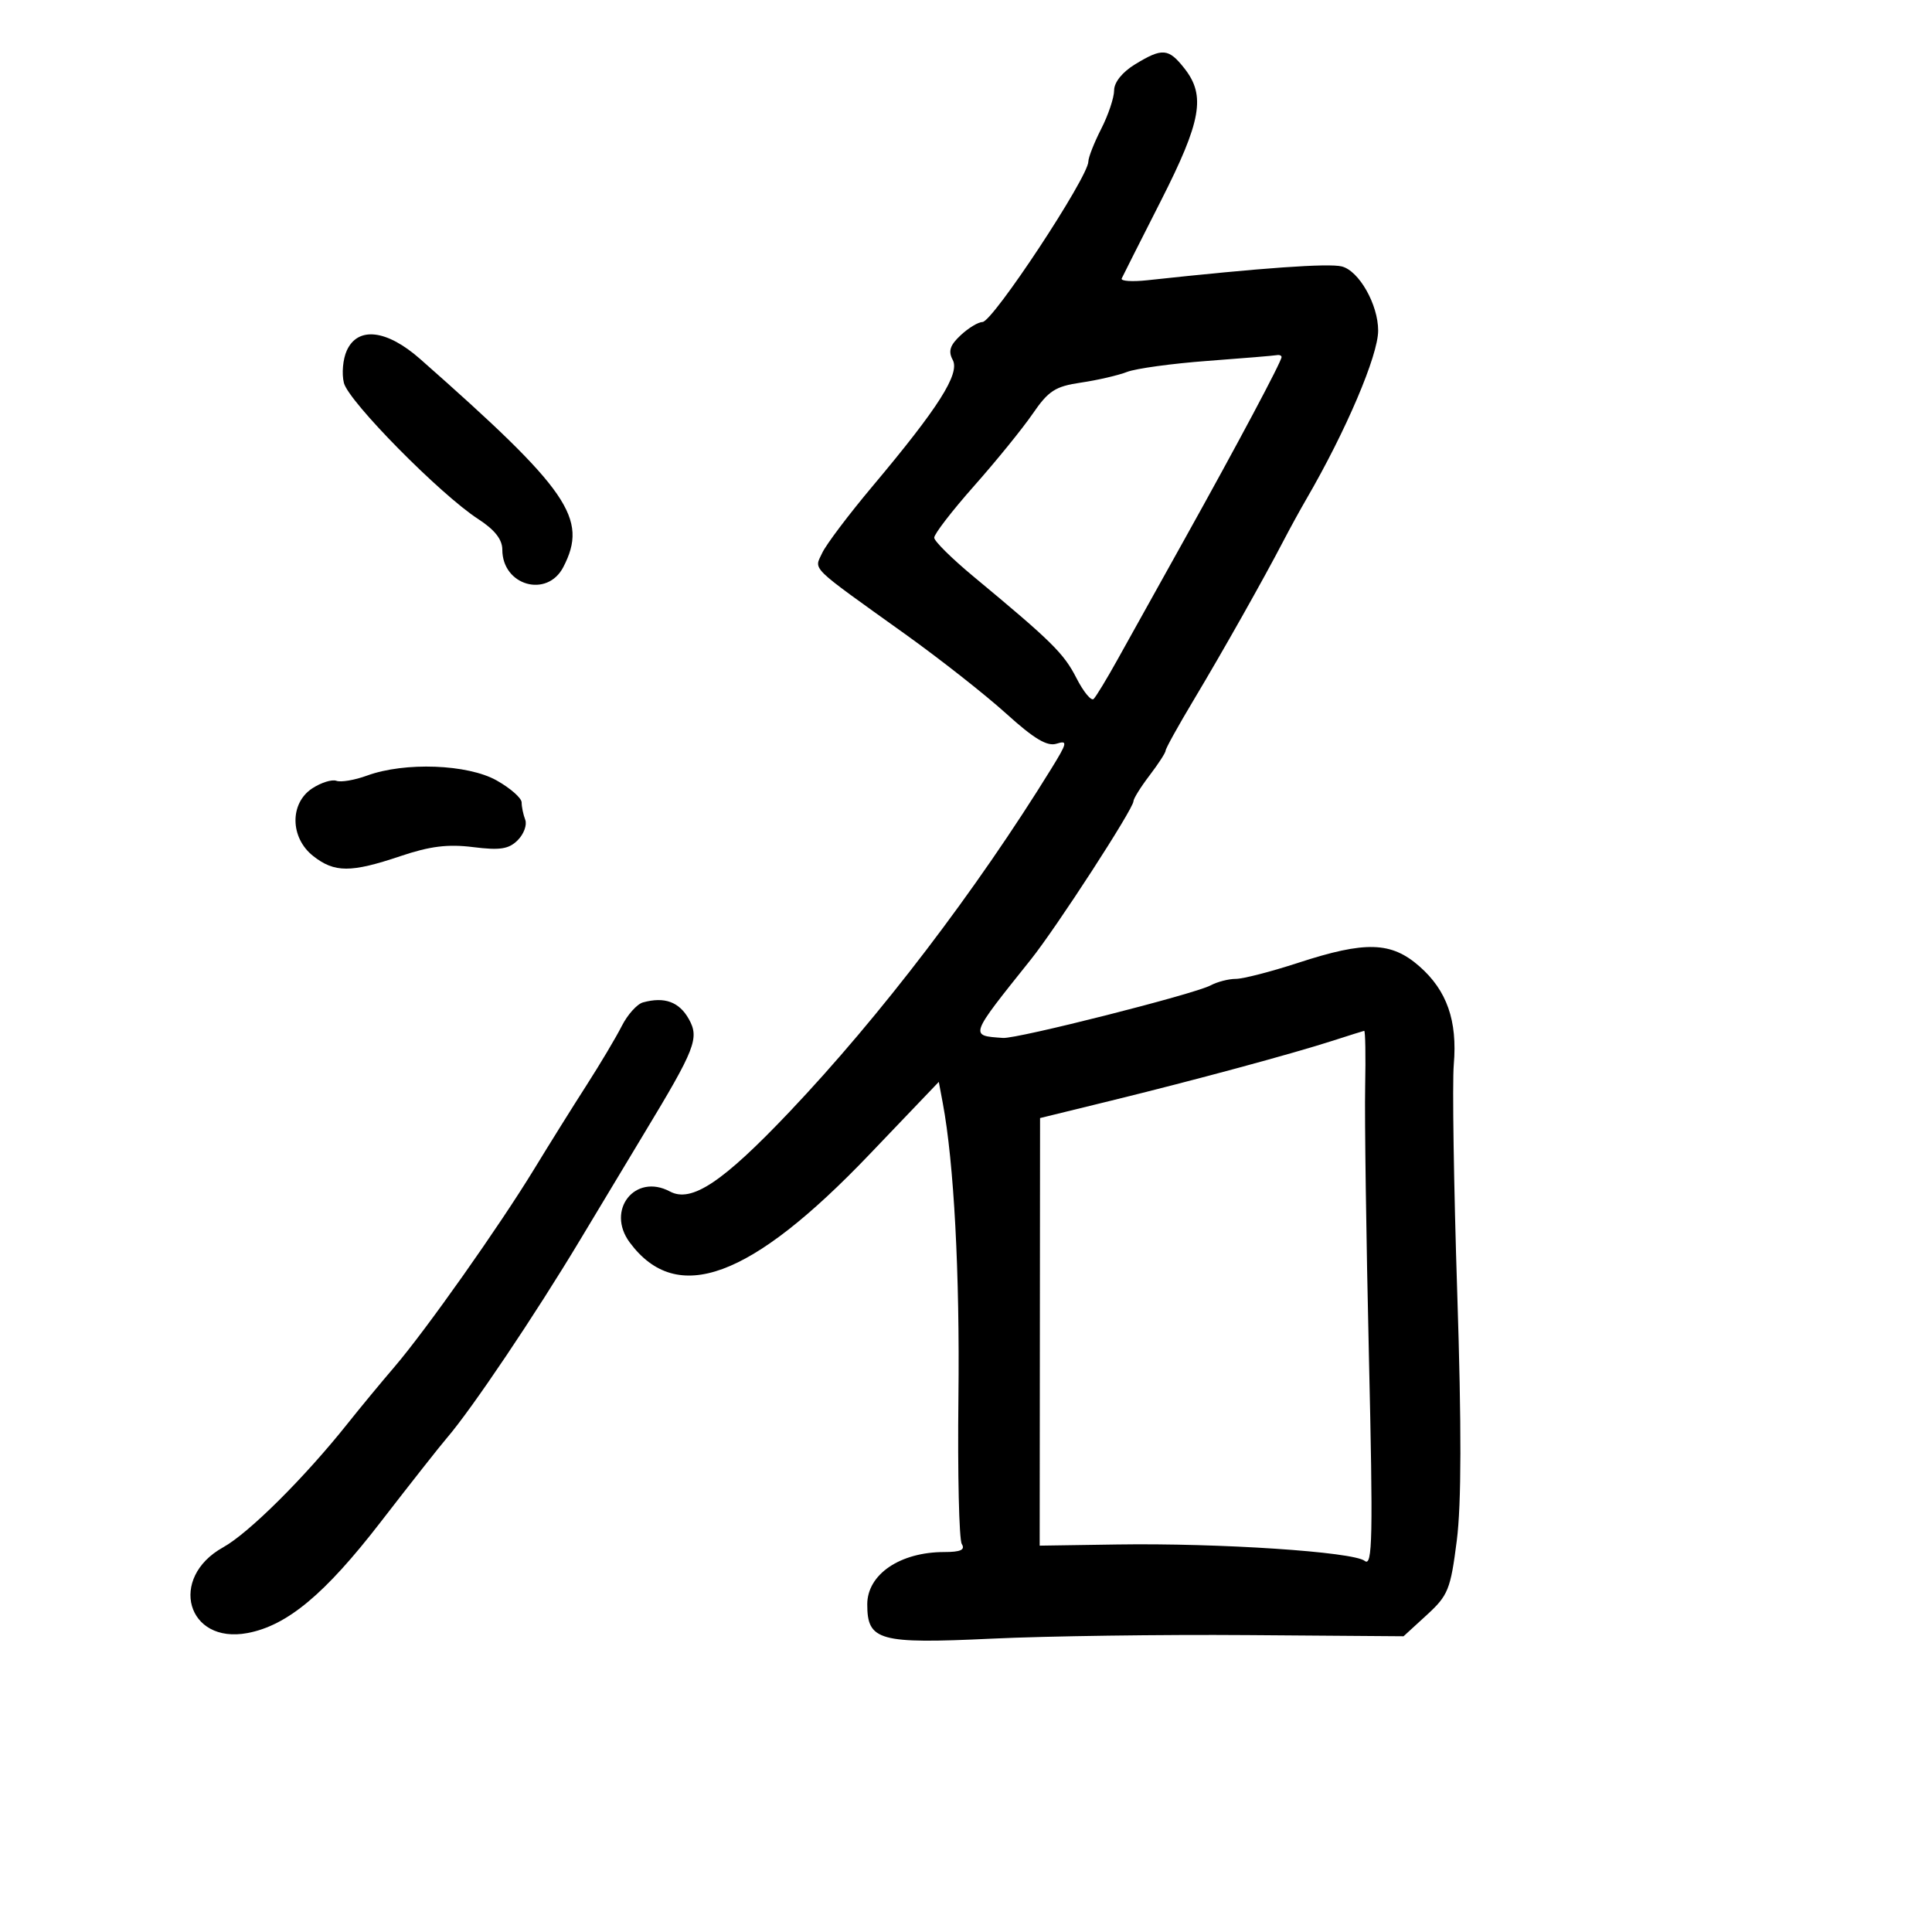 <svg xmlns="http://www.w3.org/2000/svg" width="300" height="300" viewBox="0 0 300 300" version="1.1">
	<path d="M 176.250 9.989 C 174.281 11.190, 173 12.780, 173 14.025 C 173 15.155, 172.100 17.844, 171 20 C 169.900 22.156, 169 24.442, 169 25.080 C 169 27.491, 154.149 50, 152.558 50 C 151.909 50, 150.388 50.922, 149.179 52.048 C 147.509 53.603, 147.211 54.526, 147.939 55.887 C 149.085 58.027, 145.740 63.295, 135.487 75.500 C 131.790 79.900, 128.272 84.565, 127.669 85.867 C 126.412 88.580, 125.485 87.674, 140.602 98.500 C 145.978 102.350, 153.014 107.886, 156.236 110.802 C 160.578 114.731, 162.605 115.943, 164.061 115.481 C 165.819 114.923, 165.735 115.328, 163.263 119.335 C 151.586 138.261, 136.666 157.816, 122.583 172.656 C 112.216 183.580, 107.374 186.806, 104.032 185.017 C 98.616 182.119, 94.051 187.897, 97.783 192.927 C 105.101 202.788, 116.532 198.589, 135.020 179.246 L 145.776 167.993 146.389 171.261 C 148.131 180.547, 149.047 197.749, 148.824 217.002 C 148.687 228.828, 148.922 239.065, 149.347 239.752 C 149.907 240.658, 149.162 241, 146.624 241 C 139.764 241, 134.667 244.463, 134.667 249.124 C 134.667 254.779, 136.478 255.278, 154 254.449 C 162.525 254.046, 180.400 253.797, 193.722 253.897 L 217.944 254.078 221.550 250.773 C 224.874 247.728, 225.239 246.823, 226.208 239.230 C 226.933 233.553, 226.955 221.584, 226.279 200.745 C 225.740 184.110, 225.499 168.159, 225.743 165.298 C 226.323 158.493, 224.682 153.806, 220.404 150.050 C 216.029 146.209, 212.037 146.092, 201.597 149.500 C 197.385 150.875, 193.023 152, 191.903 152 C 190.784 152, 189.021 152.453, 187.986 153.008 C 185.451 154.364, 157.956 161.327, 155.750 161.171 C 150.525 160.802, 150.442 161.036, 160.064 149 C 164.044 144.021, 176 125.583, 176 124.424 C 176 124.019, 177.125 122.214, 178.500 120.411 C 179.875 118.608, 181 116.871, 181 116.550 C 181 116.229, 182.949 112.711, 185.331 108.733 C 189.863 101.166, 196.184 89.961, 199.286 84 C 200.287 82.075, 201.891 79.150, 202.851 77.500 C 209.007 66.911, 214 55.192, 214 51.334 C 214 47.289, 211.026 42.045, 208.350 41.373 C 206.290 40.856, 195.916 41.592, 178.169 43.515 C 175.788 43.773, 173.991 43.650, 174.176 43.242 C 174.362 42.834, 177.099 37.413, 180.257 31.195 C 186.545 18.817, 187.251 14.860, 183.927 10.635 C 181.446 7.481, 180.495 7.401, 176.250 9.989 M 53.852 54.426 C 53.244 55.761, 53.041 58.026, 53.401 59.461 C 54.125 62.348, 68.364 76.782, 74.250 80.595 C 76.817 82.259, 78 83.761, 78 85.358 C 78 90.932, 84.961 92.910, 87.474 88.050 C 91.374 80.509, 88.362 76.132, 65.247 55.750 C 60.057 51.174, 55.571 50.653, 53.852 54.426 M 187.500 56.040 C 182 56.449, 176.375 57.221, 175 57.755 C 173.625 58.290, 170.409 59.034, 167.854 59.409 C 163.860 59.996, 162.809 60.674, 160.354 64.251 C 158.784 66.538, 154.691 71.580, 151.258 75.455 C 147.825 79.330, 145.037 82.950, 145.064 83.500 C 145.091 84.050, 147.824 86.750, 151.139 89.500 C 163.320 99.607, 165.189 101.450, 167.144 105.282 C 168.242 107.434, 169.446 108.896, 169.820 108.532 C 170.194 108.168, 171.850 105.440, 173.500 102.471 C 175.150 99.501, 179.833 91.093, 183.906 83.786 C 192.108 69.073, 199 56.133, 199 55.446 C 199 55.201, 198.662 55.067, 198.250 55.148 C 197.838 55.230, 193 55.631, 187.500 56.040 M 57 120.432 C 55.075 121.136, 52.934 121.502, 52.242 121.246 C 51.551 120.990, 49.863 121.515, 48.492 122.413 C 44.956 124.730, 45.028 130.091, 48.635 132.927 C 51.939 135.527, 54.490 135.530, 62.164 132.945 C 66.772 131.392, 69.539 131.048, 73.467 131.539 C 77.652 132.062, 79.005 131.852, 80.392 130.466 C 81.339 129.518, 81.864 128.088, 81.558 127.289 C 81.251 126.490, 81 125.281, 81 124.602 C 81 123.924, 79.251 122.385, 77.114 121.184 C 72.620 118.659, 62.849 118.293, 57 120.432 M 99.837 155.655 C 98.923 155.907, 97.446 157.550, 96.556 159.307 C 95.666 161.063, 93.205 165.200, 91.085 168.500 C 88.966 171.800, 85.312 177.650, 82.966 181.500 C 77.549 190.386, 66.104 206.590, 61.239 212.263 C 59.183 214.660, 55.925 218.602, 54 221.021 C 47.307 229.433, 38.650 238.043, 34.652 240.265 C 26.094 245.020, 29.022 255.344, 38.429 253.579 C 44.593 252.423, 50.446 247.547, 59.080 236.375 C 63.703 230.394, 68.343 224.503, 69.393 223.285 C 73.251 218.804, 83.089 204.175, 90.096 192.500 C 94.056 185.900, 98.522 178.475, 100.019 176 C 107.977 162.843, 108.617 161.207, 106.967 158.248 C 105.468 155.563, 103.185 154.733, 99.837 155.655 M 207 161.586 C 200.675 163.626, 185.453 167.744, 172.500 170.917 L 161.500 173.613 161.471 206.810 L 161.441 240.008 173.471 239.826 C 189.362 239.586, 210.143 240.964, 211.911 242.374 C 213.124 243.341, 213.216 238.849, 212.563 210.500 C 212.145 192.350, 211.883 173.563, 211.981 168.750 C 212.078 163.938, 212.010 160.030, 211.829 160.067 C 211.648 160.104, 209.475 160.787, 207 161.586" stroke="none" fill="black" fill-rule="evenodd"/>
</svg>